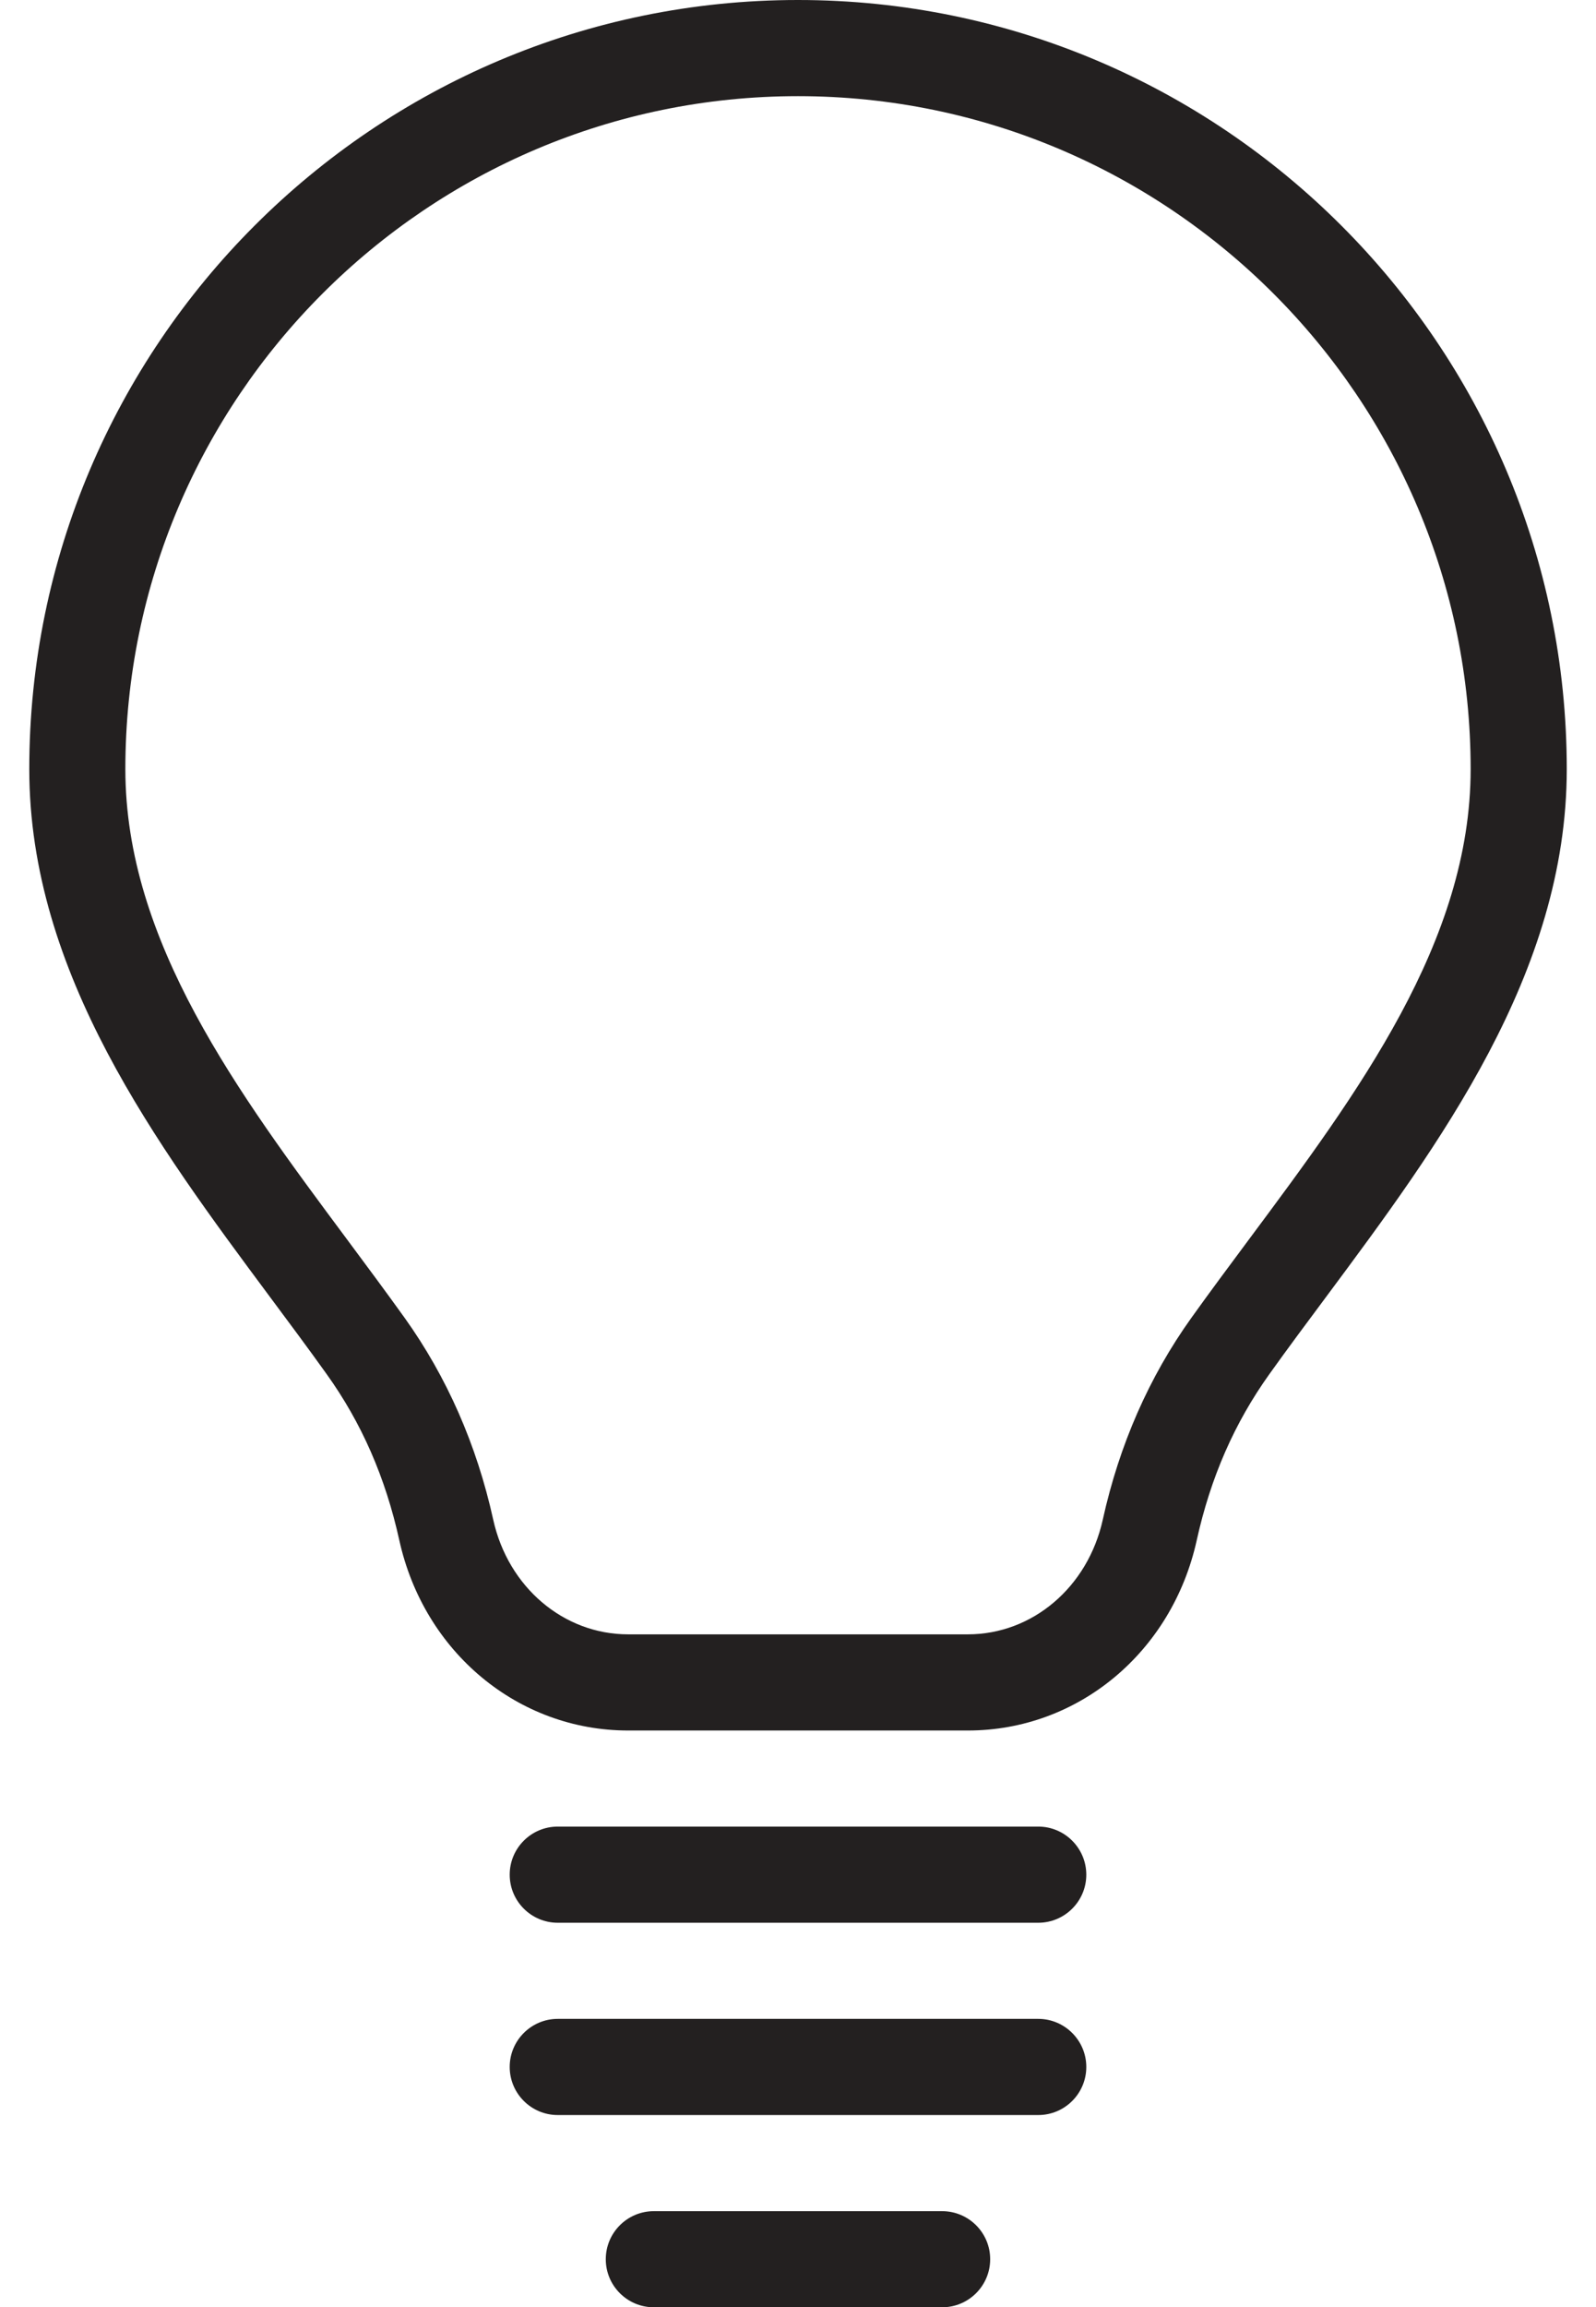 <?xml version="1.0" encoding="utf-8"?>
<!-- Generator: Adobe Illustrator 24.3.0, SVG Export Plug-In . SVG Version: 6.00 Build 0)  -->
<svg version="1.1" id="Capa_1" xmlns="http://www.w3.org/2000/svg" xmlns:xlink="http://www.w3.org/1999/xlink" x="0px" y="0px"
	 viewBox="0 0 354.33 512" style="enable-background:new 0 0 354.33 512;" xml:space="preserve">
<style type="text/css">
	.st0{fill:#232020;}
	.st1{fill:#F2E184;}
</style>
<g>
	<g>
		<path class="st0" d="M177.16,0C83.06,0,6.5,76.57,6.5,170.67c0,45.29,28.37,83.41,53.4,117.08c4.29,5.76,8.53,11.46,12.59,17.13
			c7.79,10.86,13.08,22.95,16.17,36.95c5.5,24.83,26.39,42.18,50.79,42.18h75.44c24.4,0,45.29-17.32,50.79-42.18
			c3.09-13.99,8.38-26.07,16.17-36.95c4.05-5.67,8.3-11.37,12.59-17.13c25.02-33.66,53.4-71.79,53.4-117.08
			C347.83,76.57,271.26,0,177.16,0z M277.3,275.01c-4.37,5.87-8.68,11.67-12.82,17.45c-9.37,13.1-15.98,28.14-19.65,44.76
			c-3.31,15-15.64,25.45-29.95,25.45h-75.43c-14.31,0-26.64-10.45-29.95-25.45c-3.67-16.64-10.3-31.68-19.65-44.76
			c-4.14-5.76-8.45-11.58-12.82-17.45c-24.19-32.51-49.2-66.11-49.2-104.34c0-82.32,66.99-149.33,149.33-149.33
			S326.5,88.34,326.5,170.67C326.5,208.9,301.49,242.5,277.3,275.01z"/>
	</g>
</g>
<g>
	<g>
		<path class="st0" d="M230.5,405.33H123.83c-5.89,0-10.67,4.78-10.67,10.67s4.78,10.67,10.67,10.67H230.5
			c5.89,0,10.67-4.78,10.67-10.67C241.16,410.11,236.38,405.33,230.5,405.33z"/>
	</g>
</g>
<g>
	<g>
		<path class="st0" d="M230.5,448H123.83c-5.89,0-10.67,4.78-10.67,10.67s4.78,10.67,10.67,10.67H230.5
			c5.89,0,10.67-4.78,10.67-10.67S236.38,448,230.5,448z"/>
	</g>
</g>
<g>
	<g>
		<path class="st0" d="M209.16,490.67h-64c-5.89,0-10.67,4.78-10.67,10.67S139.28,512,145.16,512h64c5.89,0,10.67-4.78,10.67-10.67
			C219.83,495.45,215.05,490.67,209.16,490.67z"/>
	</g>
</g>
</svg>

